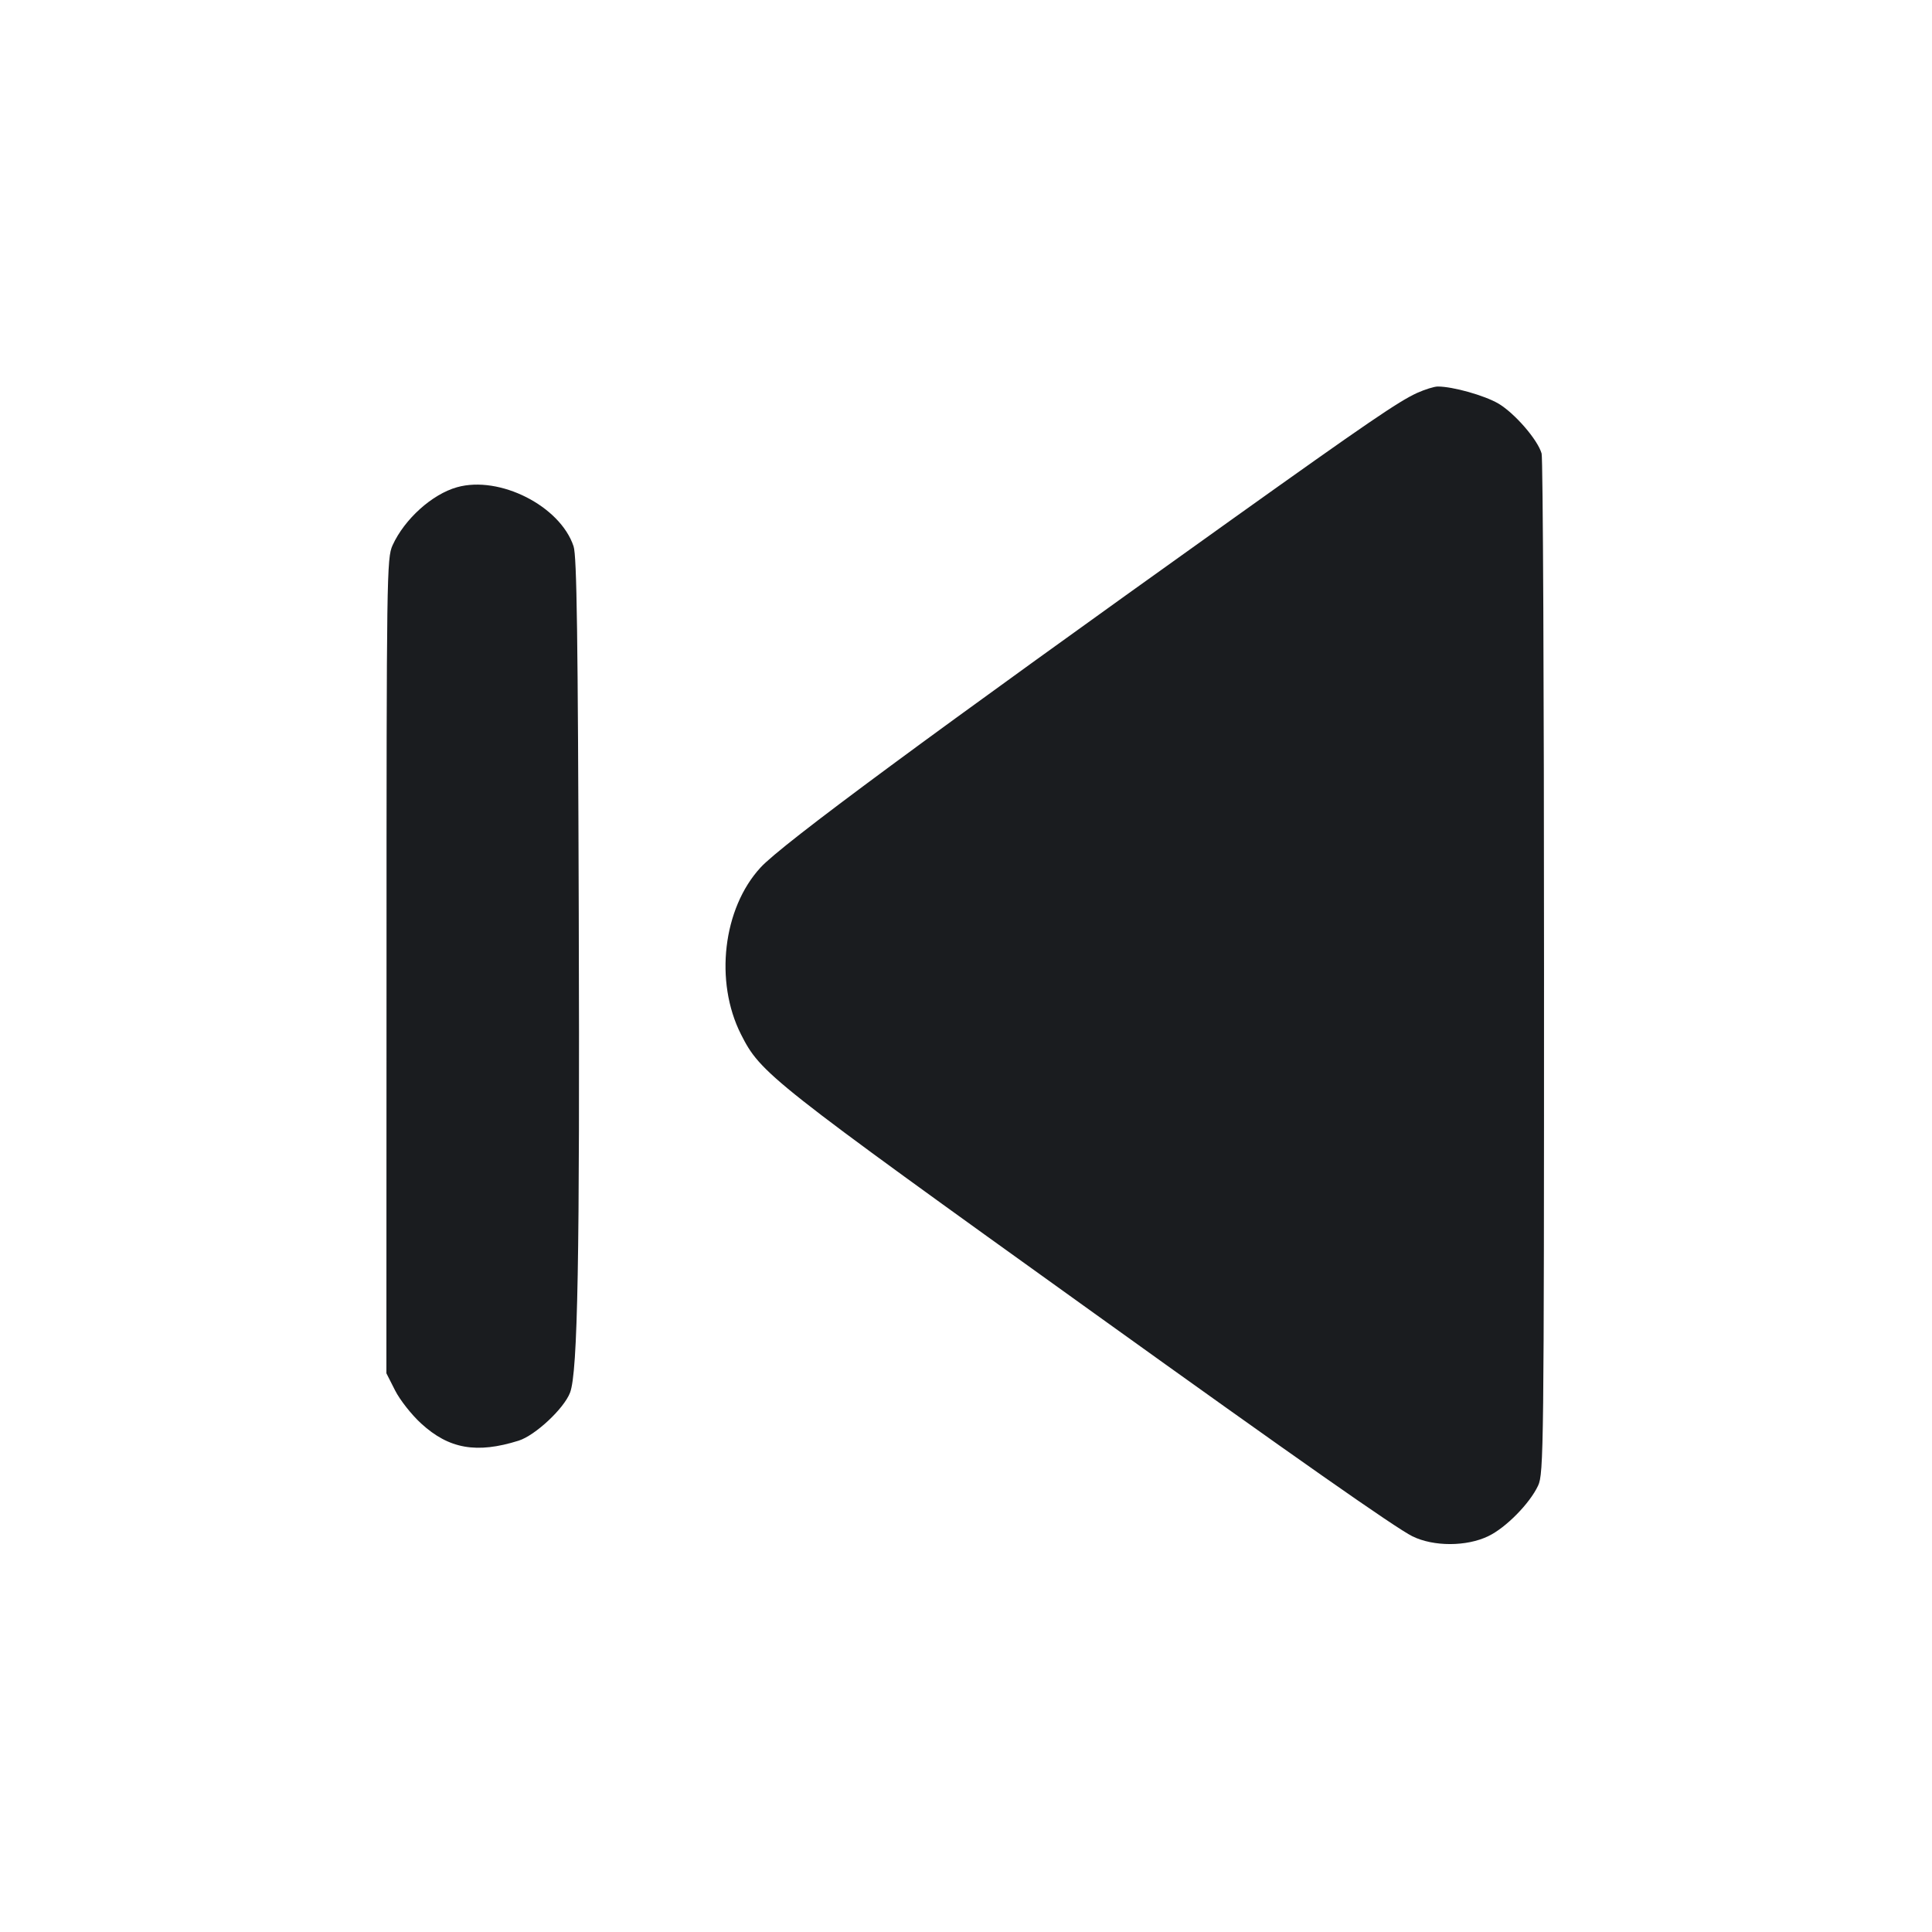 <svg width="16" height="16" viewBox="0 0 16 16" fill="none" xmlns="http://www.w3.org/2000/svg"><path d="M11.736 3.254 C 11.583 3.324,11.326 3.499,10.200 4.303 C 7.704 6.085,6.472 6.994,6.298 7.185 C 5.987 7.523,5.916 8.129,6.136 8.565 C 6.300 8.889,6.362 8.939,9.063 10.877 C 10.734 12.077,11.558 12.654,11.697 12.723 C 11.872 12.809,12.145 12.809,12.325 12.722 C 12.470 12.653,12.669 12.451,12.738 12.303 C 12.784 12.205,12.787 11.995,12.787 8.013 C 12.787 5.711,12.778 3.795,12.767 3.756 C 12.735 3.642,12.544 3.422,12.409 3.342 C 12.292 3.274,12.032 3.201,11.907 3.201 C 11.877 3.201,11.801 3.225,11.736 3.254 M3.785 4.035 C 3.578 4.093,3.350 4.299,3.251 4.516 C 3.203 4.622,3.201 4.757,3.201 8.000 L 3.200 11.373 3.272 11.515 C 3.312 11.594,3.409 11.717,3.488 11.789 C 3.718 12.000,3.948 12.040,4.295 11.931 C 4.432 11.888,4.671 11.665,4.721 11.533 C 4.785 11.365,4.802 10.418,4.793 7.560 C 4.786 5.267,4.777 4.604,4.750 4.524 C 4.639 4.190,4.137 3.936,3.785 4.035 " fill="#1A1C1F" stroke="none" fill-rule="evenodd"></path></svg>